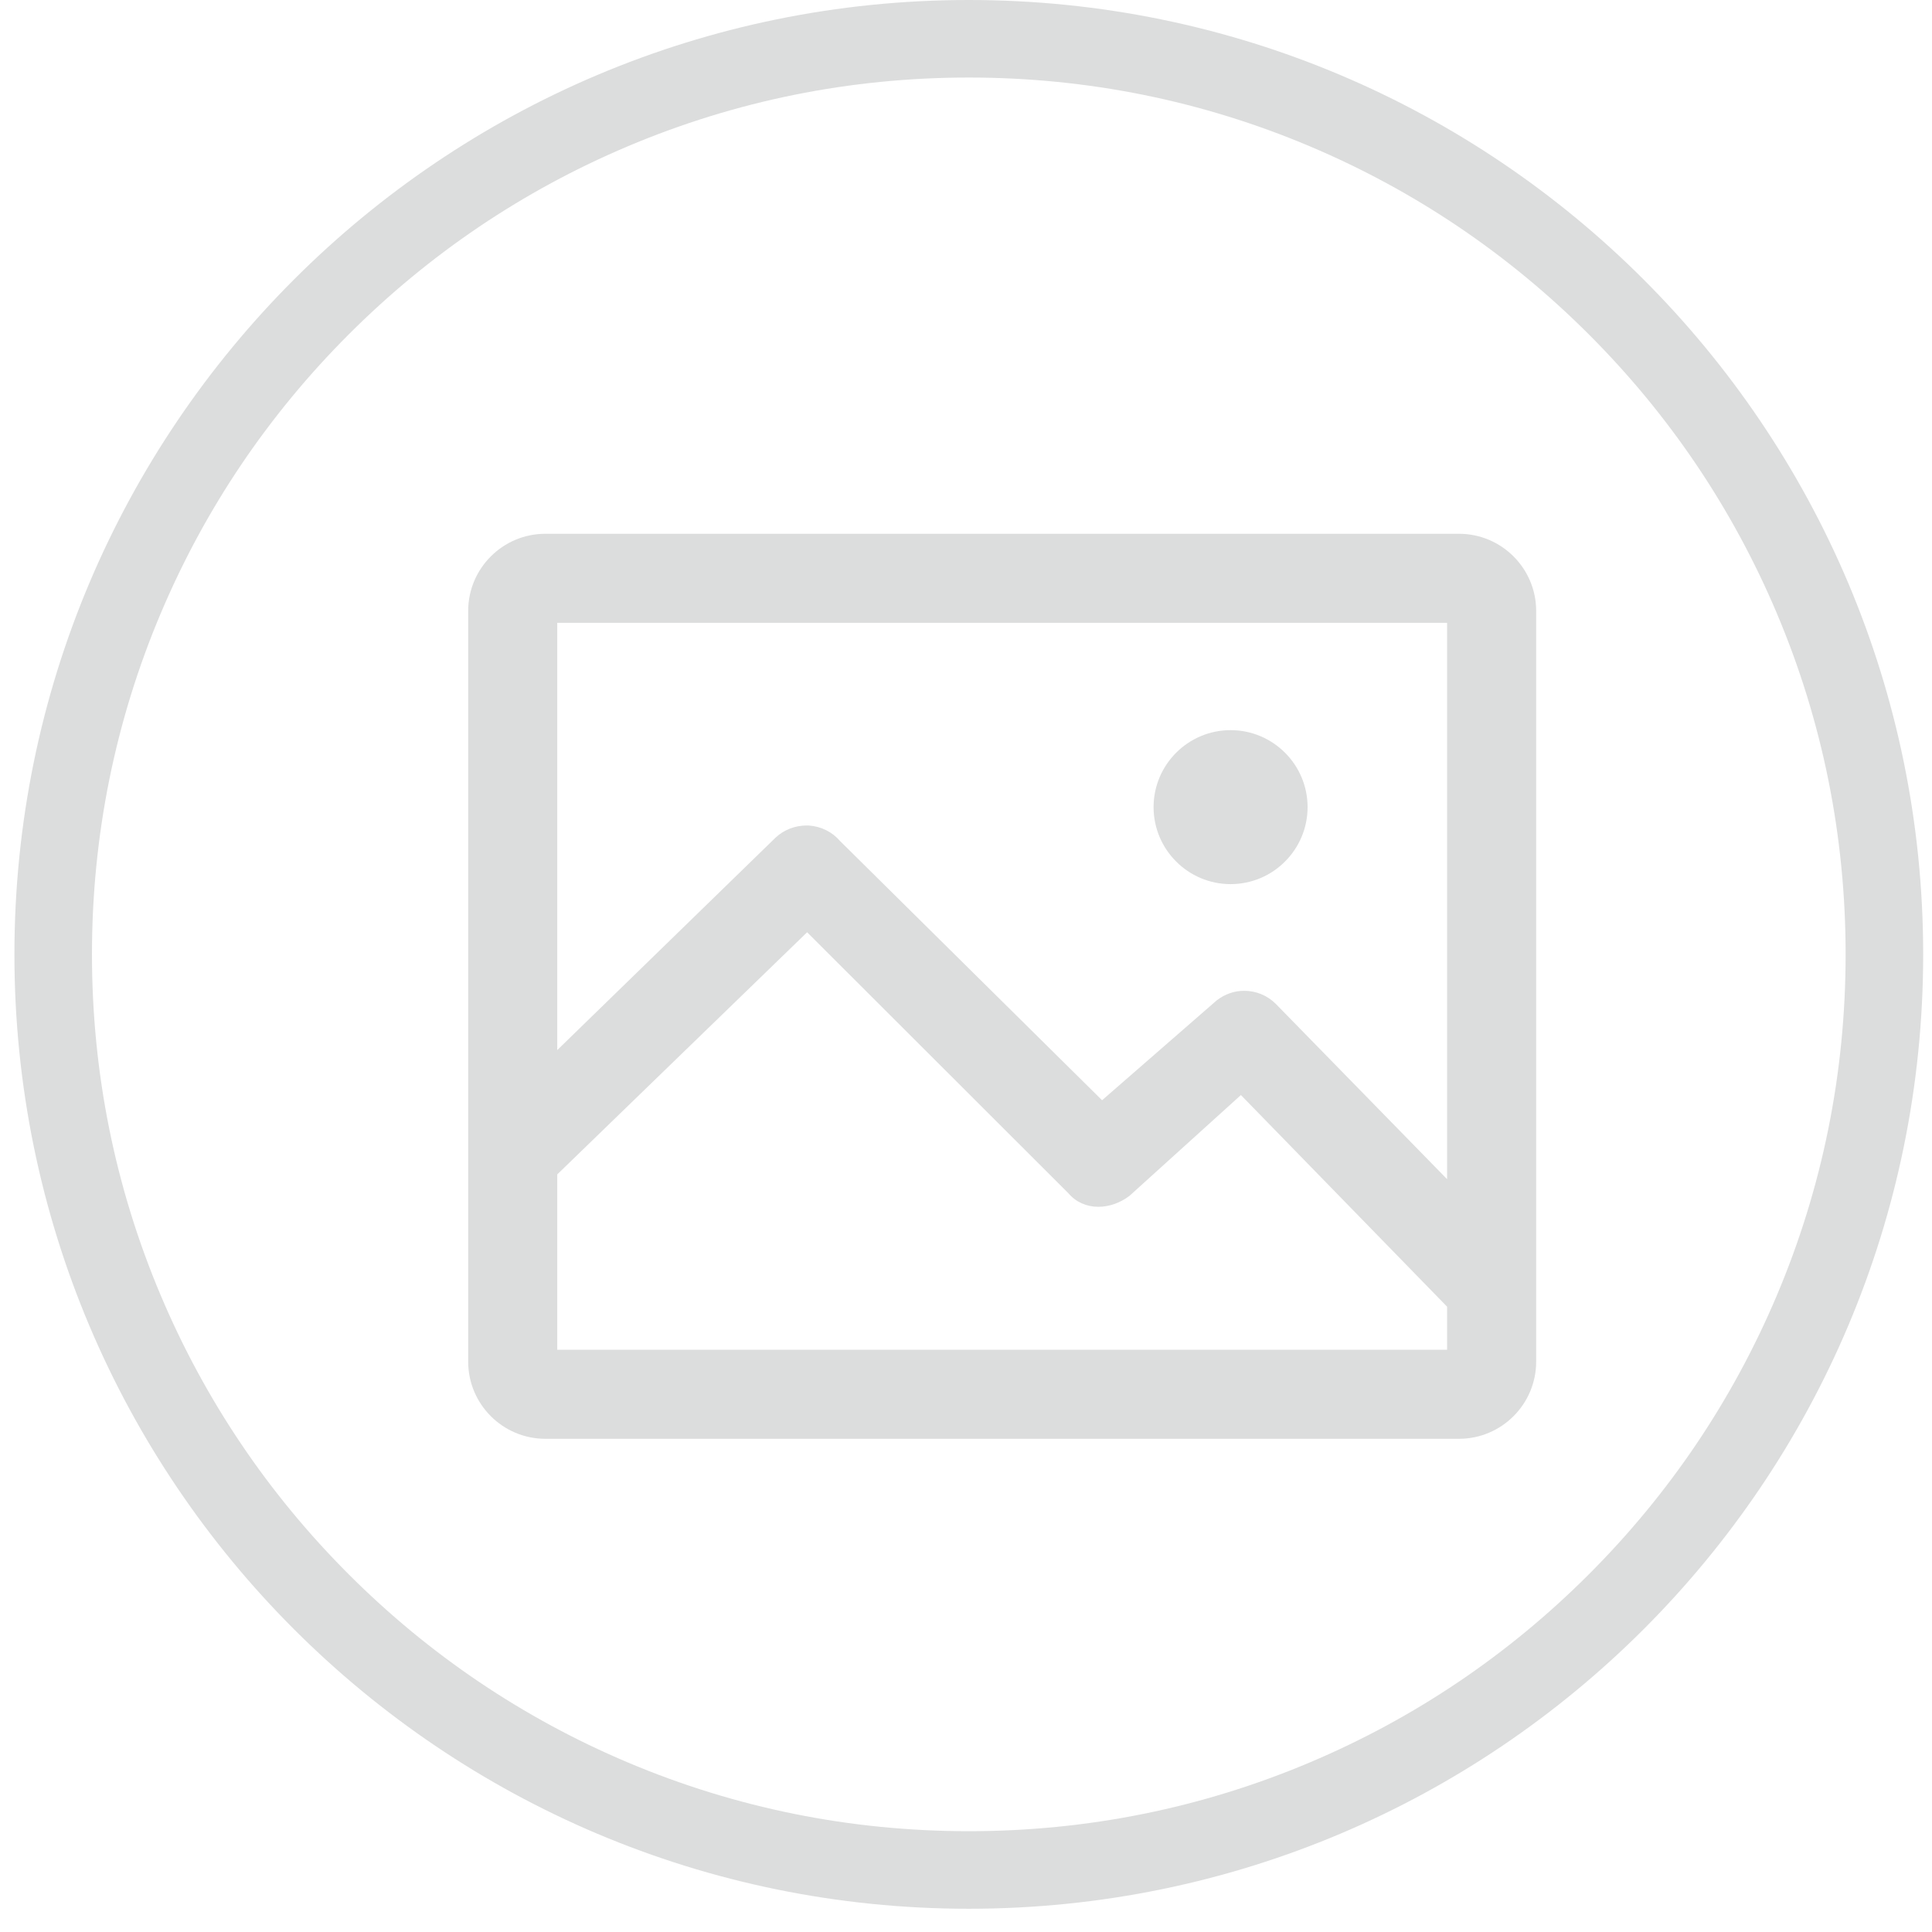<?xml version="1.0" encoding="utf-8"?>
<!-- Generator: Adobe Illustrator 17.0.0, SVG Export Plug-In . SVG Version: 6.00 Build 0)  -->
<!DOCTYPE svg PUBLIC "-//W3C//DTD SVG 1.1//EN" "http://www.w3.org/Graphics/SVG/1.1/DTD/svg11.dtd">
<svg version="1.1" id="图层_1" xmlns="http://www.w3.org/2000/svg" xmlns:xlink="http://www.w3.org/1999/xlink" x="0px" y="0px"
	 width="200px" height="200px" viewBox="0 0 200 200" enable-background="new 0 0 200 200" xml:space="preserve">
<g>
	<path fill="#DCDDDD" d="M100.29,0C45.725,0,1.493,44.233,1.493,98.797c0,54.564,44.233,98.797,98.797,98.797
		c54.564,0,98.797-44.232,98.797-98.797C199.086,44.233,154.854,0,100.29,0z M164.472,162.979
		c-8.337,8.34-18.046,14.885-28.853,19.456c-11.184,4.732-23.073,7.13-35.33,7.13c-12.258,0-24.144-2.398-35.329-7.13
		c-10.808-4.571-20.516-11.116-28.854-19.456c-8.339-8.337-14.885-18.046-19.455-28.853c-4.732-11.184-7.13-23.073-7.13-35.33
		c0-12.257,2.398-24.144,7.13-35.329c4.57-10.808,11.117-20.516,19.455-28.854c8.338-8.339,18.047-14.885,28.854-19.456
		c11.185-4.732,23.071-7.13,35.329-7.13c12.257,0,24.145,2.398,35.33,7.13c10.807,4.57,20.515,11.117,28.853,19.456
		c8.34,8.338,14.885,18.047,19.456,28.854c4.732,11.185,7.13,23.071,7.13,35.329c0,12.257-2.398,24.145-7.13,35.33
		C179.357,144.933,172.812,154.642,164.472,162.979z"/>
	<g>
		<path fill="#DCDDDD" d="M151.035,55.257H56.454c-4.404,0-7.988,3.583-7.988,7.988v77.712c0,4.404,3.583,7.987,7.988,7.987h94.581
			c4.404,0,7.988-3.583,7.988-7.987V63.245C159.023,58.841,155.439,55.257,151.035,55.257z M149.803,122.069l-17.751-18.166
			c-0.873-0.861-2.027-1.335-3.25-1.335c-1.017,0-1.981,0.326-2.852,0.993l-11.864,10.335L86.973,87.075
			c-0.808-0.95-1.98-1.538-3.258-1.619l-0.182-0.003c-1.229,0-2.378,0.442-3.251,1.262l-22.597,21.99V64.477h92.117V122.069z
			 M57.686,121.575l25.867-25.068l27.054,27.025c0.766,0.901,1.862,1.396,3.094,1.396c1.114,0,2.256-0.401,3.217-1.128l11.54-10.441
			l21.345,21.909v4.458H57.686V121.575z"/>
		<path fill="#DCDDDD" d="M127.39,91.524c4.396,0,7.971-3.576,7.971-7.971c0-4.394-3.576-7.969-7.971-7.969
			c-4.396,0-7.972,3.575-7.972,7.969C119.418,87.948,122.994,91.524,127.39,91.524z"/>
	</g>
</g>
</svg>
